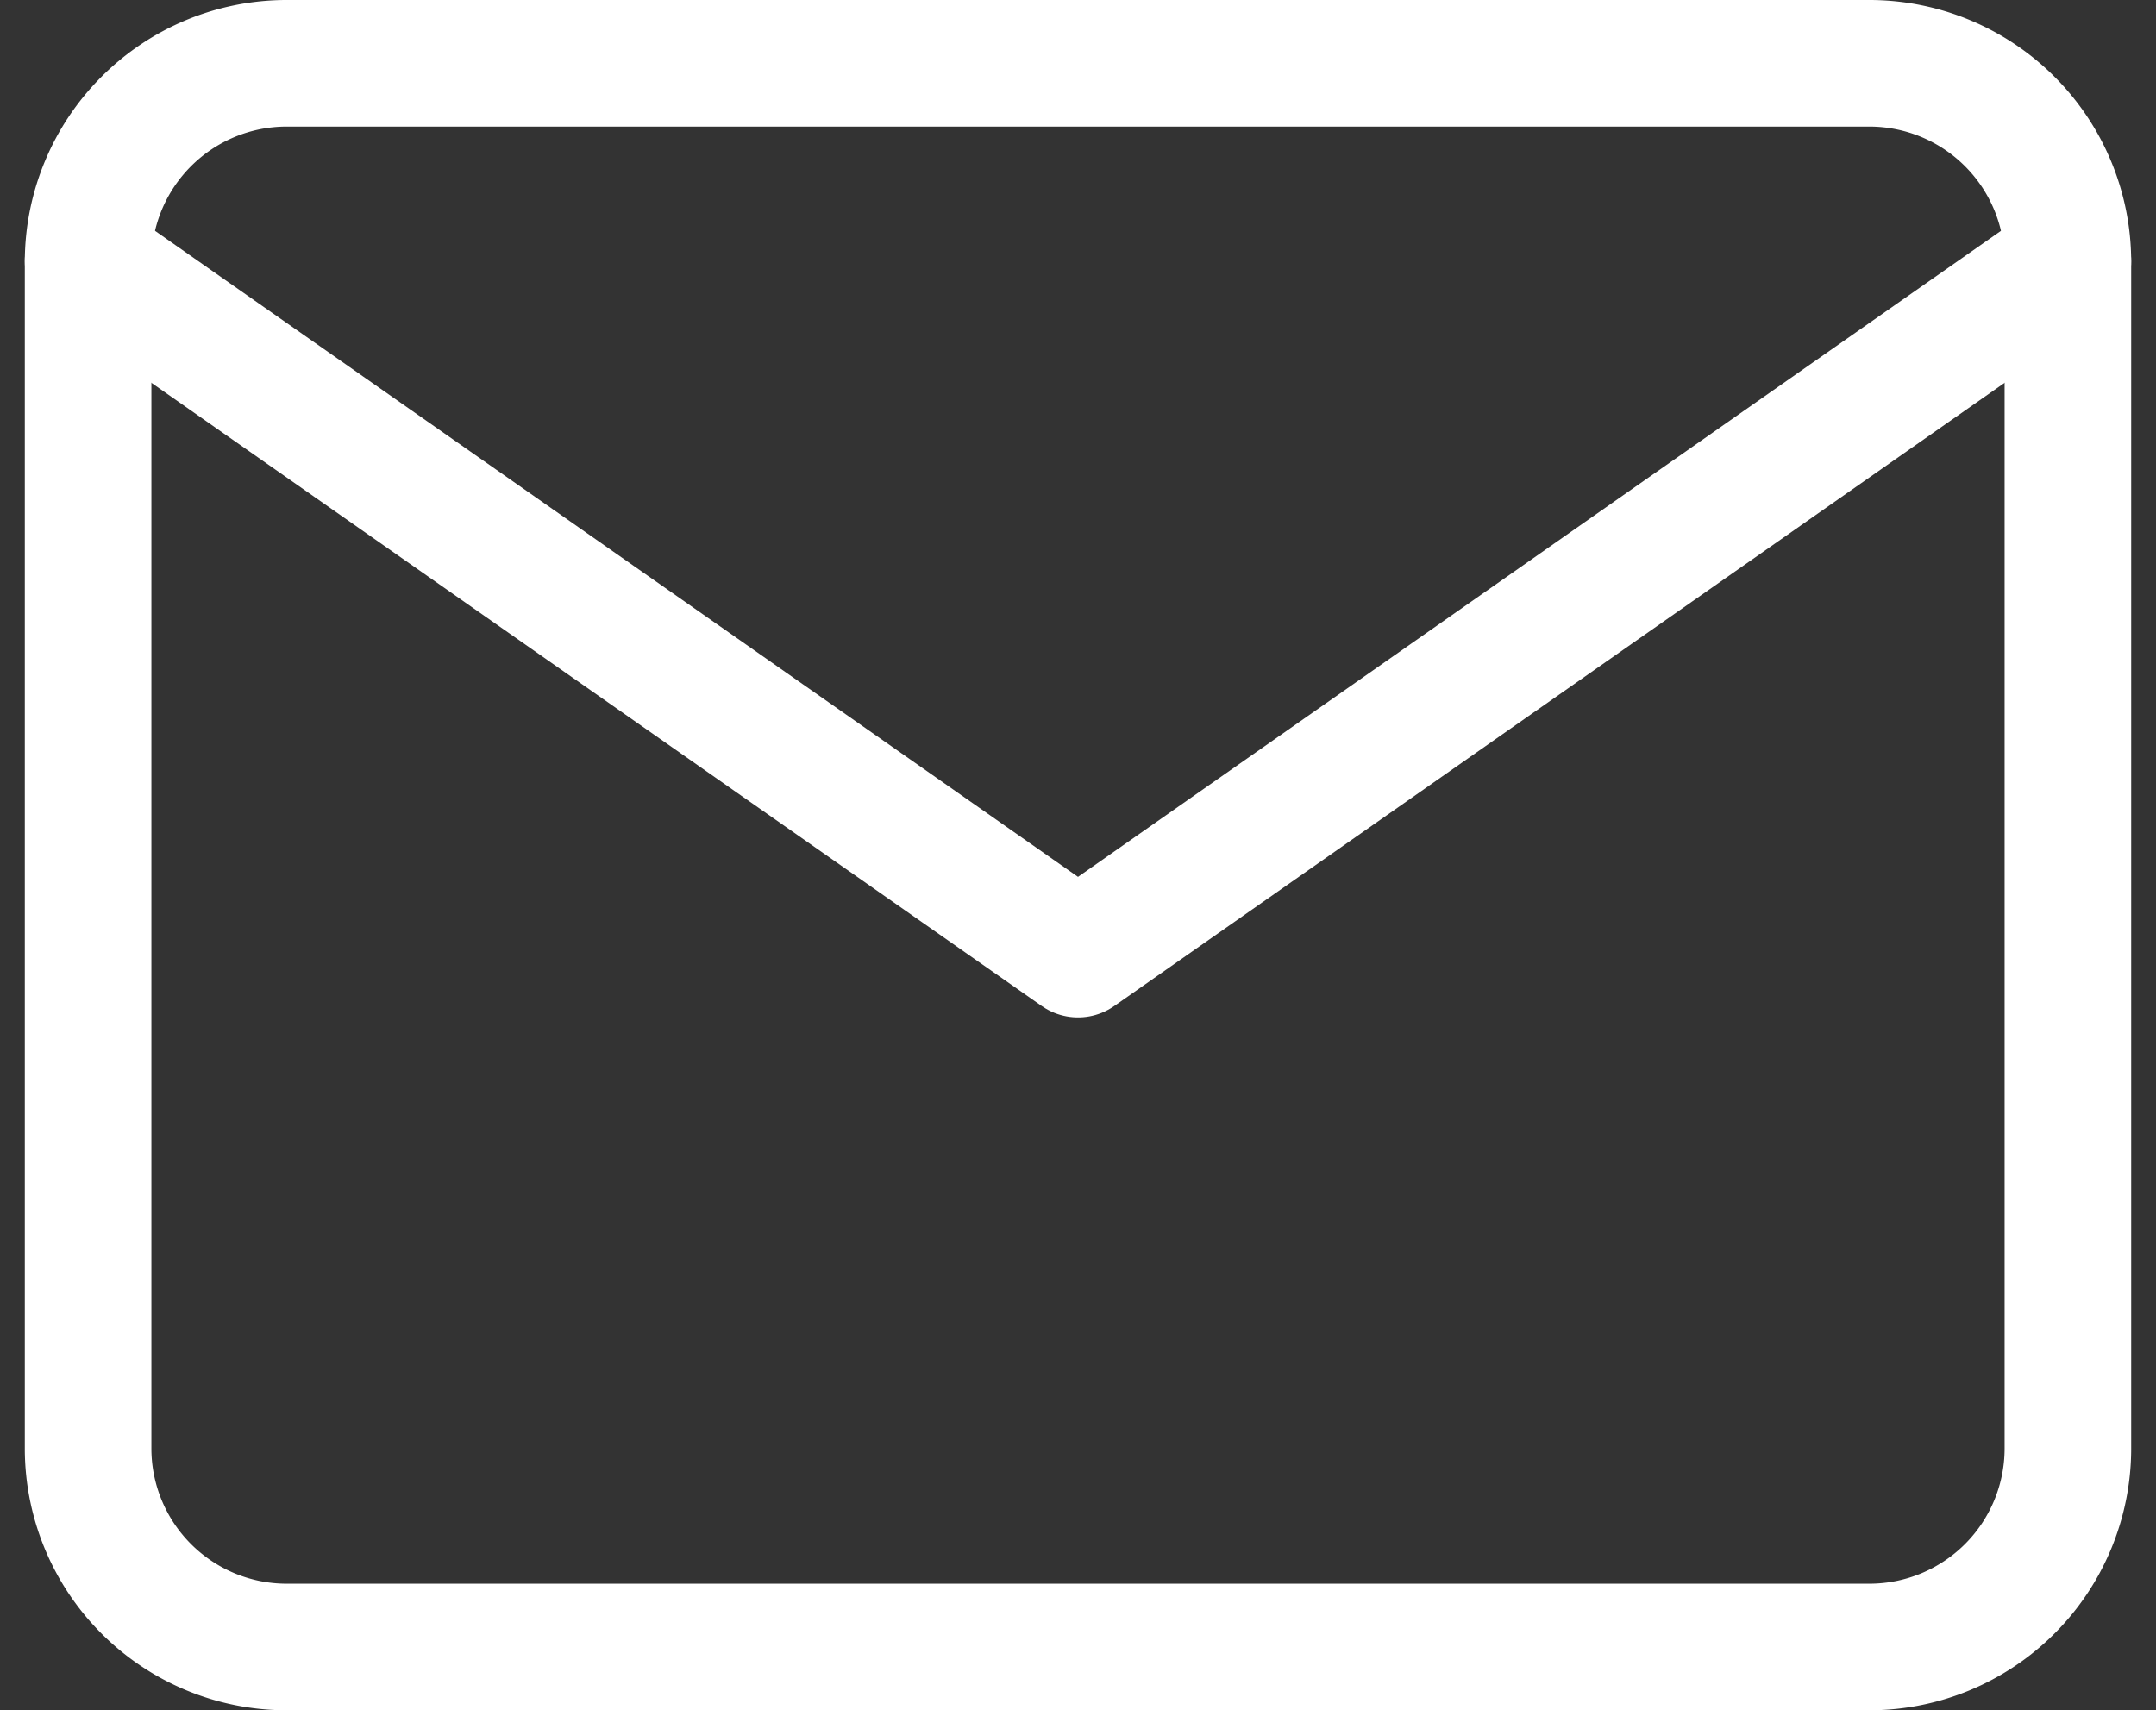 <svg xmlns="http://www.w3.org/2000/svg" width="17.032" height="13.512"><rect width="100%" height="100%" fill="#333333" stroke="none"/><defs><style>.a{fill:none;stroke:#fff;stroke-linecap:round;stroke-linejoin:round}</style></defs><path class="a" d="M2.26.5h12.512a1.569 1.569 0 011.564 1.564v9.384a1.569 1.569 0 01-1.564 1.564H2.26a1.569 1.569 0 01-1.564-1.564V2.064A1.569 1.569 0 012.26.5z"/><path class="a" d="M16.336 2.064l-7.82 5.474-7.82-5.474"/></svg>

